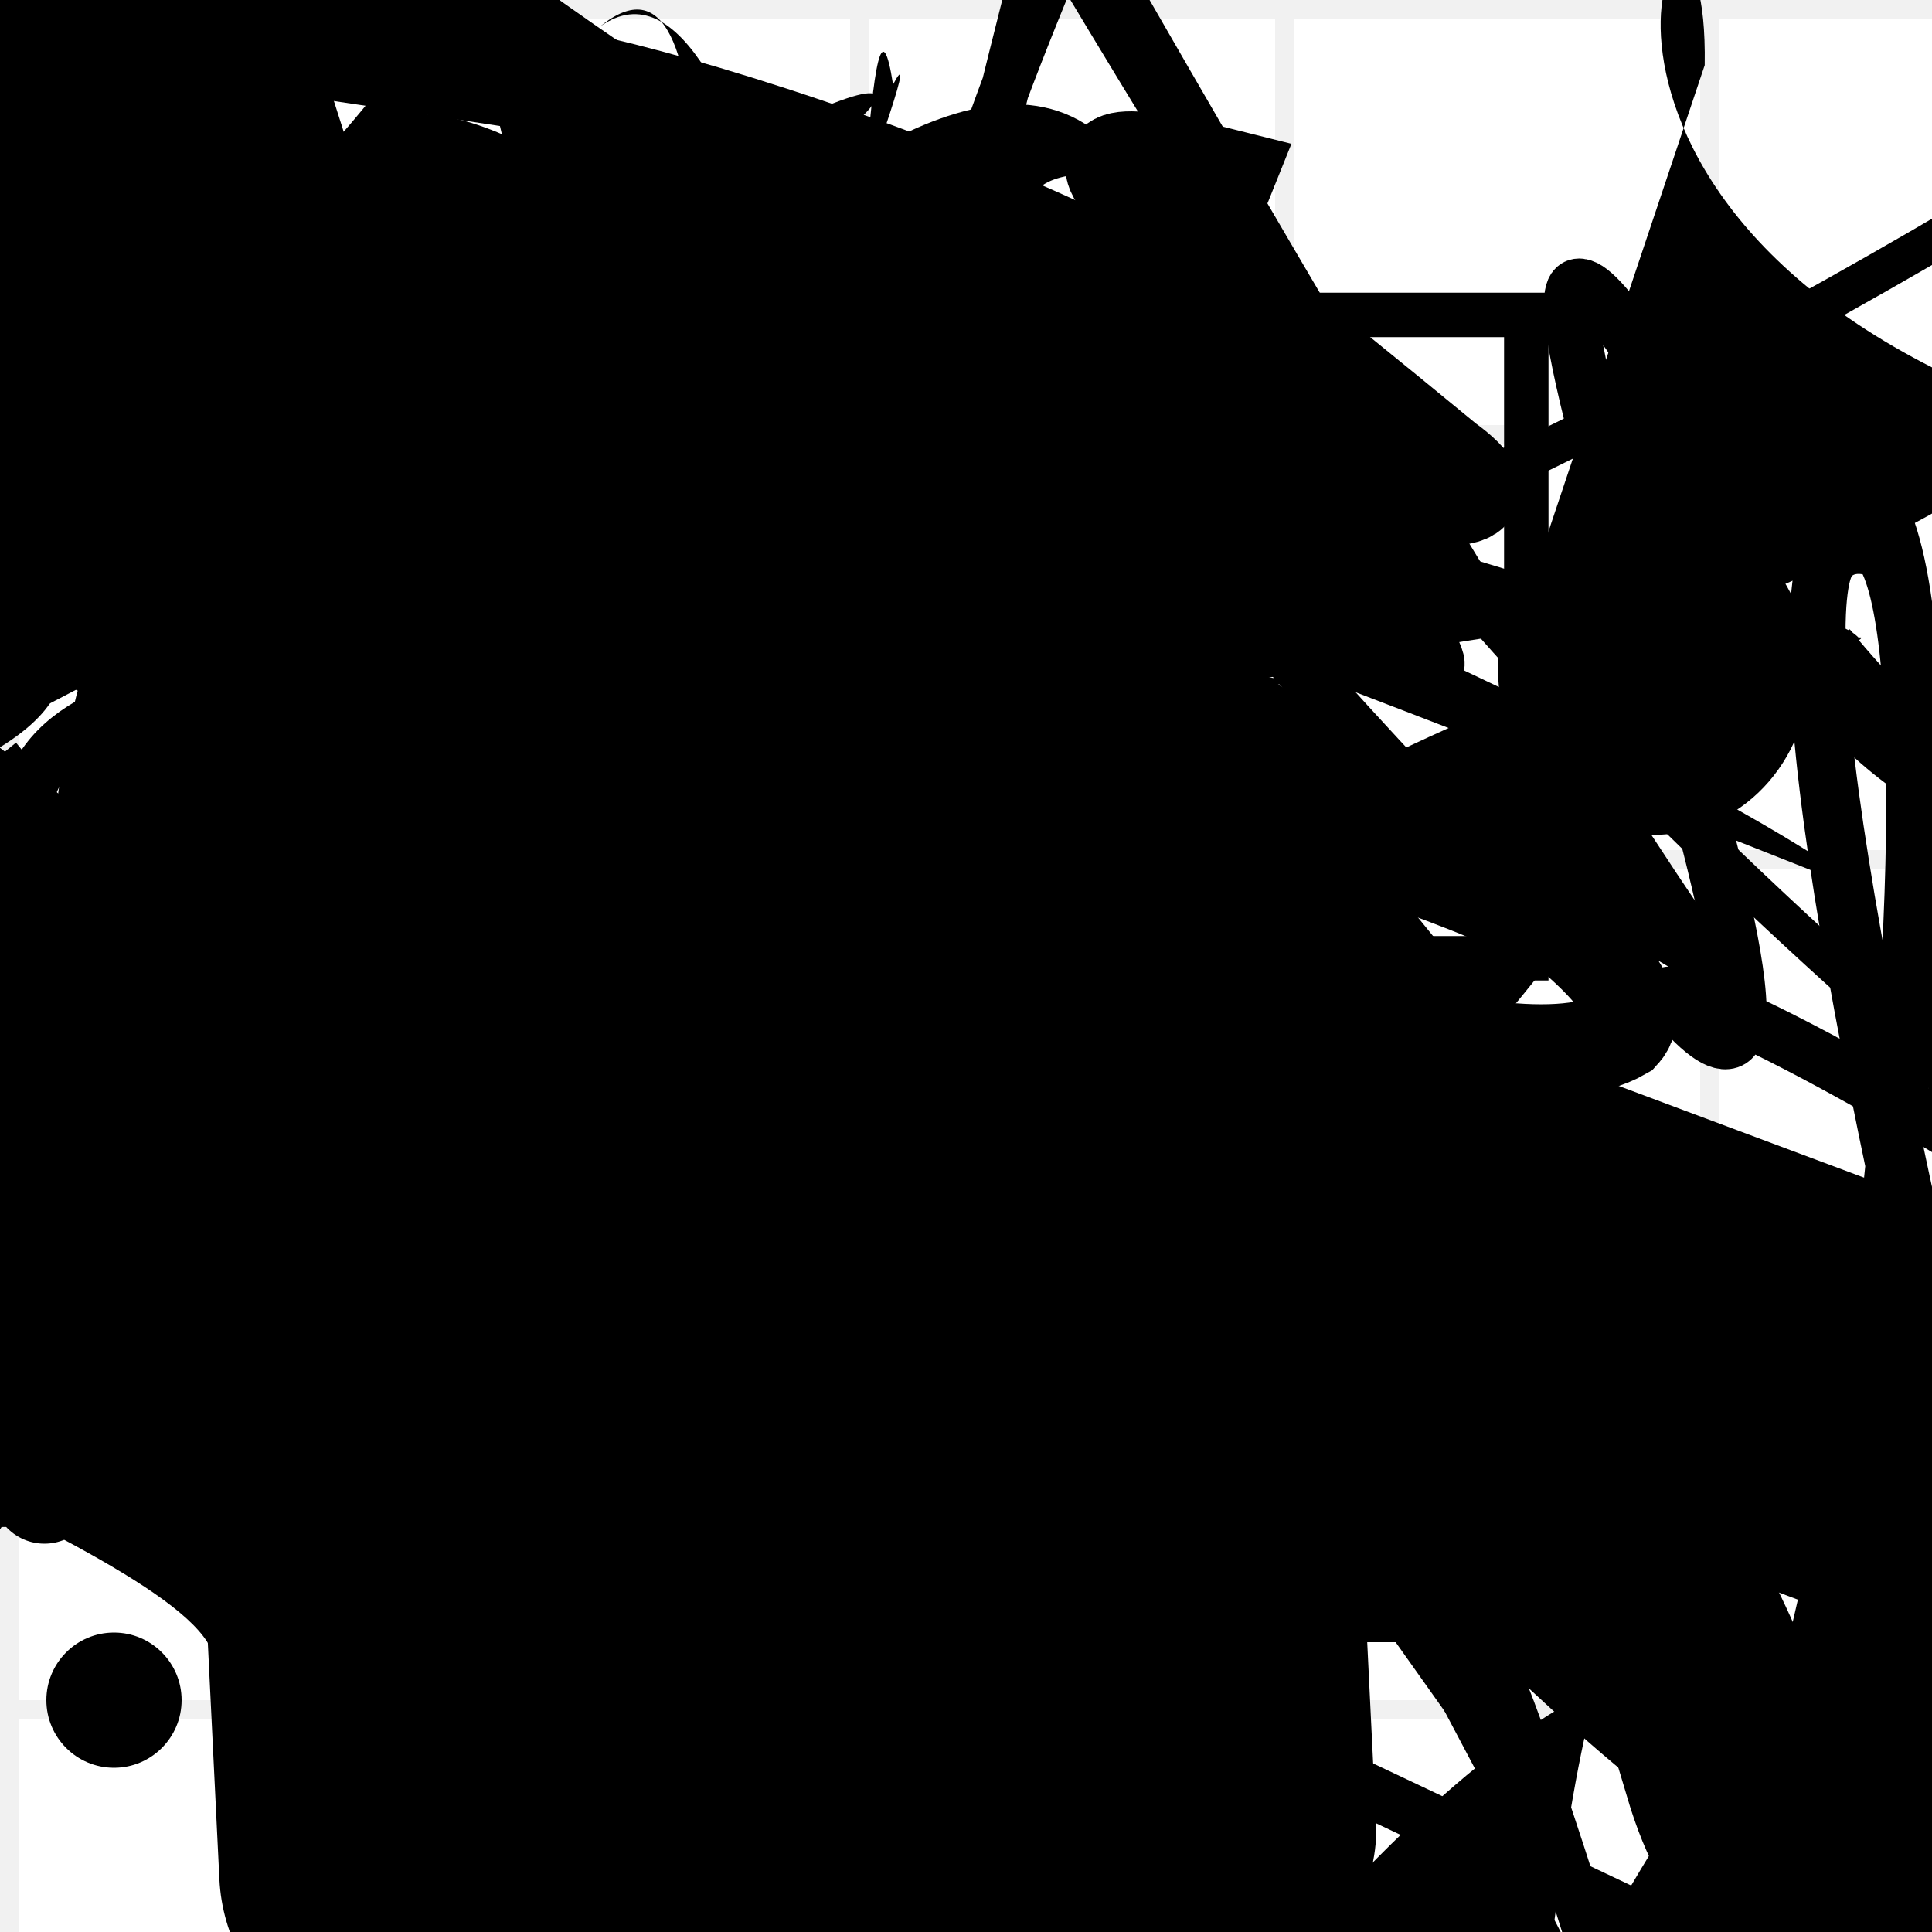 <?xml version="1.0" encoding="UTF-8"?>
<svg xmlns="http://www.w3.org/2000/svg" width="100" height="100" viewBox="0 0 100 100">
<defs>
<linearGradient id="g0" x1="0%" y1="0%" x2="100%" y2="100%">
<stop offset="0.0%" stop-color="hsl(106, 75%, 59%)" />
<stop offset="33.3%" stop-color="hsl(183, 71%, 60%)" />
<stop offset="66.7%" stop-color="hsl(242, 72%, 49%)" />
<stop offset="100.0%" stop-color="hsl(322, 74%, 44%)" />
</linearGradient>
<linearGradient id="g1" x1="0%" y1="0%" x2="100%" y2="100%">
<stop offset="0.0%" stop-color="hsl(290, 83%, 63%)" />
<stop offset="33.3%" stop-color="hsl(2, 82%, 55%)" />
<stop offset="66.7%" stop-color="hsl(86, 72%, 68%)" />
<stop offset="100.0%" stop-color="hsl(83, 65%, 44%)" />
</linearGradient>
<linearGradient id="g2" x1="0%" y1="0%" x2="100%" y2="100%">
<stop offset="0.0%" stop-color="hsl(40, 53%, 69%)" />
<stop offset="33.3%" stop-color="hsl(104, 72%, 65%)" />
<stop offset="66.7%" stop-color="hsl(144, 86%, 72%)" />
<stop offset="100.0%" stop-color="hsl(151, 70%, 62%)" />
</linearGradient>
<filter id="f1" x="-20%" y="-20%" width="140%" height="140%">
  <feGaussianBlur stdDeviation="2.45" />
</filter>

</defs>

<path d="M 7.9 10.0 C 7.2 7.5, 87.7 33.1, 74.9 23.8 C 58.3 10.1, 51.7 6.1, 63.6 9.1 C 57.1 25.4, 10.9 39.0, 22.6 41.7 C 7.9 21.9, 71.7 60.6, 84.0 53.5 C 89.7 47.3, 30.0 22.8, 41.6 14.7 C 28.7 14.0, 24.1 5.2, 18.4 9.5 Z" fill="none" fill-opacity="0.36" stroke="hsl(242, 72%, 49%)" stroke-width="4.80"   />
<path d="M 88.3 52.5 C 98.2 59.5, 7.8 48.0, 18.9 38.6 C 0.6 50.5, 43.2 62.2, 30.5 68.9 C 40.3 76.0, 28.8 69.2, 35.3 79.5 C 20.9 88.4, 29.9 0.0, 22.9 3.9 C 38.8 15.3, 0.0 74.1, 3.8 79.7 C 15.7 62.3, 23.2 71.5, 24.4 82.3 C 37.4 71.5, 39.6 47.6, 48.7 58.3 C 46.1 51.4, 86.7 41.9, 94.4 37.2 C 83.4 17.3, 31.8 75.4, 18.8 88.1 Z" fill="none" fill-opacity="0.90" stroke="hsl(106, 75%, 59%)" stroke-width="3.03"  transform="translate(64.4 42.3) rotate(194.7) scale(0.83 1.63)" />
<path d="M 93.7 72.8 C 100.0 56.8, 49.9 86.0, 61.6 95.5 C 69.0 98.8, 34.3 43.4, 37.2 29.7 C 44.9 49.5, 42.9 11.1, 54.0 21.7 C 54.2 12.6, 47.4 82.7, 59.5 67.7 C 45.8 56.4, 100.0 19.5, 94.3 32.0 C 100.0 25.7, 0.2 80.6, 11.9 67.3 " fill="none" fill-opacity="0.64" stroke="hsl(106, 75%, 59%)" stroke-width="1.08"  transform="translate(9.5 79.9) rotate(348.6) scale(0.76 1.81)" />
<path d="M 14.9 74.4 C 31.0 71.6, 28.8 19.6, 42.2 14.0 C 40.6 31.9, 81.0 53.7, 89.5 48.0 C 81.0 66.0, 56.0 95.1, 53.9 96.3 C 38.8 88.5, 44.2 98.4, 48.4 99.4 C 58.8 100.0, 89.5 71.6, 81.4 77.6 C 73.7 95.2, 100.0 83.0, 89.2 83.8 C 81.9 83.9, 97.4 82.6, 83.1 81.5 C 65.2 76.3, 99.2 60.1, 90.5 61.3 Z" fill="hsl(106, 75%, 59%)" fill-opacity="0.73" stroke="none" stroke-width="4.84"  transform="translate(11.4 59.5) rotate(50.4) scale(1.08 1.14)" />
<path d="M 18.8 53.3 C 2.5 36.3, 91.6 92.0, 85.8 96.9 C 90.0 100.0, 0.0 36.1, 1.4 45.8 C 9.4 45.5, 81.2 8.0, 91.4 16.9 C 81.0 7.3, 50.2 13.3, 51.8 27.7 C 46.8 46.2, 31.6 28.3, 34.5 24.4 C 53.0 13.8, 4.1 0.0, 17.9 8.0 C 31.5 15.4, 5.3 81.4, 12.5 80.6 C 27.7 69.8, 30.9 96.0, 25.4 83.5 " fill="hsl(86, 72%, 68%)" fill-opacity="0.72" stroke="none" stroke-width="3.61"  transform="translate(71.7 89.5) rotate(221.9) scale(1.78 0.90)" />
<path d="M 94.2 81.3 C 84.8 89.2, 13.4 72.0, 16.0 61.3 C 1.5 65.6, 79.8 31.7, 94.4 28.5 C 79.0 43.1, 20.3 65.5, 33.9 56.9 C 49.1 60.9, 27.2 59.7, 28.0 74.5 C 34.1 91.9, 36.3 41.9, 45.4 49.6 C 57.9 32.6, 27.8 49.1, 20.7 61.2 C 40.3 51.4, 82.1 29.2, 82.6 42.7 C 73.8 57.1, 45.0 58.0, 39.9 62.2 C 32.3 62.7, 48.5 75.1, 50.4 85.8 C 32.0 69.7, 62.1 19.7, 63.2 27.5 Z" fill="none" fill-opacity="0.27" stroke="hsl(104, 72%, 65%)" stroke-width="5.11"  transform="translate(8.0 48.8) rotate(122.1) scale(1.44 1.56)" />
<circle cx="31.1" cy="39.9" r="11.1" fill="hsl(290, 83%, 63%)" fill-opacity="0.71" filter="url(#f1)" transform="translate(72.2 82.5) rotate(169.9) scale(1.92 0.53)" />
<path d="M 53.5 92.5 C 36.4 100.0, 44.0 87.9, 35.4 98.7 C 15.8 100.0, 8.7 82.4, 14.7 77.6 C 8.6 74.5, 96.4 86.6, 99.3 82.0 C 82.4 80.0, 38.1 22.0, 51.4 33.9 C 51.6 51.1, 100.0 60.8, 98.6 65.6 C 98.1 50.0, 27.4 84.8, 25.8 70.5 C 6.4 71.5, 54.5 18.6, 55.5 21.9 Z" fill="hsl(83, 65%, 44%)" fill-opacity="0.44" stroke="none" stroke-width="2.34"  transform="translate(87.9 30.4) rotate(222.2) scale(1.34 0.79)" />
<rect x="21.6" y="31.3" width="32.5" height="38.1" rx="0" fill="hsl(2, 82%, 55%)" fill-opacity="0.66"   transform="translate(55.4 54.9) rotate(140.9) scale(1.48 0.68)" />
<path d="M 0.9 62.7 C 18.6 81.5, 64.0 17.1, 49.2 13.8 C 33.1 29.4, 41.9 45.7, 52.0 42.9 C 67.8 29.0, 21.9 0.0, 7.2 1.4 C 5.6 0.0, 93.7 39.8, 96.9 42.3 C 91.9 60.7, 98.1 66.2, 97.6 57.7 C 83.3 48.4, 96.9 9.5, 92.8 20.5 Z" fill="none" fill-opacity="0.33" stroke="hsl(86, 72%, 68%)" stroke-width="2.20"  transform="translate(28.4 65.2) rotate(348.3) scale(1.56 1.18)" />
<path d="M 61.3 89.2 C 42.0 100.0, 47.0 100.0, 55.5 90.4 C 54.2 100.0, 25.2 61.3, 12.1 66.8 C 9.0 75.9, 76.9 58.9, 66.4 69.7 C 61.7 58.2, 68.2 26.5, 79.0 27.3 C 74.2 40.2, 36.9 5.4, 51.0 0.0 C 66.5 19.8, 89.1 69.1, 90.7 73.6 C 86.5 77.5, 27.4 17.6, 16.2 12.5 C 31.4 4.7, 62.3 100.0, 59.5 95.3 C 54.4 86.3, 19.2 27.1, 10.1 26.4 C 4.8 23.3, 45.9 0.0, 34.8 0.1 Z" fill="hsl(242, 72%, 49%)" fill-opacity="0.90" stroke="none" stroke-width="4.57"  transform="translate(74.4 91.9) rotate(192.0) scale(1.97 1.07)" />
<path d="M 32.8 41.0 C 13.3 29.1, 60.4 75.2, 72.3 84.5 C 91.6 73.2, 49.3 15.9, 46.2 22.7 C 47.3 10.3, 100.0 89.4, 95.1 92.0 C 90.8 83.8, 88.5 2.6, 96.4 6.9 C 91.2 8.3, 88.1 97.8, 90.2 98.0 C 100.0 100.0, 85.2 27.6, 85.9 25.0 C 86.4 26.3, 77.3 100.0, 76.0 99.9 C 82.1 84.7, 24.3 99.9, 38.3 97.0 C 47.4 100.0, 82.8 15.9, 94.4 13.7 C 90.0 22.2, 45.9 56.4, 49.1 68.2 Z" fill="hsl(86, 72%, 68%)" fill-opacity="0.51" stroke="none" stroke-width="5.09"  transform="translate(79.3 36.8) rotate(270.0) scale(1.93 1.92)" />
<path d="M 33.4 75.8 C 36.9 85.7, 91.0 37.9, 78.5 24.4 C 87.2 43.9, 92.7 31.2, 91.6 36.2 C 73.6 45.4, 67.5 18.7, 74.1 5.2 C 69.4 11.8, 93.5 90.5, 83.4 84.1 C 100.0 100.0, 72.9 25.8, 72.5 29.7 C 59.2 33.2, 31.9 72.7, 32.7 62.9 C 44.6 69.0, 67.8 39.5, 70.8 43.4 C 61.0 25.6, 4.0 7.4, 8.9 12.4 C 0.0 26.5, 22.7 70.4, 8.0 80.3 C 16.7 80.5, 11.3 56.4, 0.8 63.7 Z" fill="hsl(242, 72%, 49%)" fill-opacity="0.72" stroke="none" stroke-width="4.63"  transform="translate(98.9 54.7) rotate(30.8) scale(1.41 1.97)" />
<rect x="49.7" y="18.5" width="27.8" height="34.6" rx="0" fill="hsl(290, 83%, 63%)" fill-opacity="0.20"   transform="translate(45.0 70.8) rotate(170.4) scale(1.07 1.64)" />
<path d="M 74.5 20.7 C 70.9 33.4, 76.4 5.1, 76.5 17.1 C 91.9 27.6, 32.7 80.3, 32.8 85.2 C 15.6 83.2, 15.3 57.3, 8.4 54.3 C 27.6 61.1, 92.4 13.9, 99.8 15.8 C 100.0 21.4, 10.3 59.0, 24.9 56.0 C 39.0 56.7, 53.3 100.0, 39.1 95.0 C 58.5 75.3, 29.5 67.5, 24.7 63.0 C 28.9 48.1, 100.0 79.2, 97.7 86.8 C 84.9 86.4, 92.3 84.6, 95.7 81.0 C 100.0 68.6, 76.7 24.5, 70.8 24.1 Z" fill="hsl(86, 72%, 68%)" fill-opacity="0.66" stroke="none" stroke-width="4.12"  transform="translate(51.6 86.9) rotate(289.9) scale(1.21 1.68)" />
<circle cx="49.3" cy="48.8" r="13.2" fill="url(#g2)" fill-opacity="0.68"  transform="translate(52.9 31.3) rotate(163.8) scale(1.78 0.53)" />
<circle cx="89.1" cy="77.0" r="1.9" fill="hsl(40, 53%, 69%)" fill-opacity="0.51"  transform="translate(1.5 74.8) rotate(53.6) scale(0.98 1.35)" />
<path d="M 4.5 66.8 C 2.3 79.5, 60.2 56.3, 69.7 66.8 C 64.1 50.0, 90.0 86.5, 86.6 80.3 C 80.5 83.4, 32.2 60.9, 18.1 68.2 C 31.8 84.0, 43.8 32.9, 42.3 31.8 C 33.5 44.3, 77.8 10.2, 64.3 25.2 C 61.4 41.6, 7.3 10.0, 14.0 7.7 Z" fill="none" fill-opacity="0.89" stroke="hsl(104, 72%, 65%)" stroke-width="1.98" filter="url(#f1)" transform="translate(26.1 94.5) rotate(286.5) scale(1.38 1.43)" />
<path d="M 99.1 84.2 C 85.9 73.8, 22.2 60.4, 13.9 62.3 C 13.0 69.4, 28.8 32.2, 31.9 35.6 C 35.7 27.3, 87.4 52.7, 96.8 65.4 C 100.0 55.8, 53.8 43.7, 58.4 54.0 C 66.9 49.6, 100.0 75.2, 99.8 82.9 C 100.0 76.9, 71.5 28.9, 81.3 17.5 C 92.5 17.1, 59.2 30.4, 54.1 29.9 Z" fill="hsl(290, 83%, 63%)" fill-opacity="0.31" stroke="none" stroke-width="5.10"  transform="translate(6.6 34.8) rotate(10.8) scale(1.71 1.94)" />
<path d="M 66.7 69.3 C 46.9 79.0, 0.0 66.9, 7.4 69.5 C 0.0 81.6, 48.7 59.9, 37.4 45.4 C 40.9 46.1, 0.0 65.8, 1.4 60.8 C 6.8 43.6, 35.7 66.3, 36.5 70.0 C 42.2 77.7, 76.5 23.0, 83.6 25.4 C 82.7 24.7, 62.0 25.8, 68.0 33.7 C 56.4 30.7, 30.9 16.2, 30.5 14.9 C 23.4 33.1, 19.9 65.3, 23.1 65.7 C 15.8 74.2, 9.3 100.0, 23.2 98.2 Z" fill="none" fill-opacity="0.30" stroke="hsl(242, 72%, 49%)" stroke-width="1.36"  transform="translate(29.5 52.3) rotate(301.6) scale(1.46 1.54)" />
<circle cx="2.2" cy="7.6" r="4.5" fill="hsl(106, 75%, 59%)" fill-opacity="0.89" filter="url(#f1)" transform="translate(72.2 39.5) rotate(267.3) scale(1.89 1.79)" />
<rect x="43.2" y="51.4" width="36.3" height="34.0" rx="12.6" fill="none" fill-opacity="0.32"   transform="translate(36.1 95.6) rotate(79.6) scale(0.87 1.77)" />
<circle cx="5.9" cy="88.0" r="3.5" fill="hsl(290, 83%, 63%)" fill-opacity="0.52"   />
<rect x="58.2" y="55.8" width="28.1" height="26.4" rx="0.8" fill="none" fill-opacity="0.42"   transform="translate(85.1 18.4) rotate(78.9) scale(1.28 1.11)" />
<path d="M 67.0 67.7 C 55.5 78.7, 12.1 82.7, 19.7 67.9 C 17.9 66.0, 51.7 86.2, 55.4 86.6 C 61.3 75.5, 70.2 89.5, 70.8 81.9 C 81.9 92.7, 17.7 25.0, 15.1 23.5 C 31.9 9.2, 52.5 0.0, 42.9 7.5 C 38.3 0.0, 22.4 55.8, 14.4 45.5 C 29.0 57.3, 64.8 2.8, 63.2 15.9 C 44.3 22.8, 100.0 77.6, 96.9 70.0 C 100.0 86.5, 26.0 16.7, 17.6 23.2 C 0.0 20.7, 0.0 60.1, 7.4 56.0 Z" fill="hsl(242, 72%, 49%)" fill-opacity="0.78" stroke="none" stroke-width="4.48"   />
<path d="M 19.8 27.9 C 21.5 19.4, 81.1 98.4, 94.8 97.7 C 100.0 80.6, 64.4 47.8, 60.2 43.5 C 75.8 45.8, 18.1 26.0, 10.7 12.8 C 14.9 16.4, 64.1 31.9, 76.9 24.4 C 62.9 8.9, 26.0 0.0, 28.2 1.6 C 11.0 0.0, 83.5 100.0, 94.0 95.1 Z" fill="hsl(322, 74%, 44%)" fill-opacity="0.53" stroke="none" stroke-width="1.53"   />
<path d="M 4.3 35.9 C 9.6 54.8, 13.8 46.8, 16.1 61.0 C 3.8 70.1, 14.1 98.8, 1.9 96.2 C 0.0 81.3, 74.1 11.0, 81.8 5.6 C 93.5 21.1, 86.3 56.4, 76.2 54.7 C 86.5 46.7, 71.0 82.6, 64.9 81.4 C 69.1 97.5, 64.8 7.8, 60.1 6.4 C 78.6 14.0, 50.0 53.3, 52.2 61.4 C 72.2 66.2, 71.7 24.4, 61.2 16.2 " fill="none" fill-opacity="0.81" stroke="hsl(322, 74%, 44%)" stroke-width="4.99"  transform="translate(81.4 10.8) rotate(340.0) scale(0.90 0.72)" />
<rect x="58.0" y="52.5" width="41.2" height="22.0" rx="4.5" fill="none" fill-opacity="0.27"    />
<rect x="56.7" y="17.6" width="39.2" height="39.4" rx="6.1" fill="none" fill-opacity="0.77"   transform="translate(14.8 3.6) rotate(190.3) scale(0.88 1.34)" />
<rect x="37.7" y="21.6" width="41.6" height="38.2" rx="0.0" fill="hsl(144, 86%, 72%)" fill-opacity="0.65"   transform="translate(89.5 21.5) rotate(255.7) scale(0.67 1.20)" />
<path d="M 4.2 6.4 C 22.9 20.4, 13.0 100.0, 26.4 98.6 C 36.3 100.0, 11.6 0.6, 10.6 13.9 C 3.2 5.0, 62.0 88.1, 70.1 77.8 C 78.9 92.7, 67.2 40.1, 70.1 32.9 C 76.5 20.1, 0.0 79.2, 7.1 75.7 C 0.0 93.5, 47.8 6.0, 58.1 0.5 C 63.6 15.9, 0.0 92.1, 12.9 96.6 C 5.4 92.9, 24.7 49.6, 15.9 60.3 Z" fill="hsl(106, 75%, 59%)" fill-opacity="0.27" stroke="none" stroke-width="4.88"  transform="translate(88.9 29.2) rotate(131.3) scale(1.34 0.64)" />
<path d="M 34.0 4.9 C 36.8 0.0, 84.4 48.5, 70.2 58.6 C 81.4 68.0, 56.8 61.2, 71.3 51.5 C 83.1 59.8, 3.4 49.8, 14.4 49.4 C 2.3 55.6, 75.9 14.5, 66.4 24.1 C 73.9 20.1, 16.3 13.0, 5.0 1.0 C 8.6 0.0, 54.0 63.5, 67.2 69.2 C 77.9 81.3, 0.0 94.8, 7.4 98.6 Z" fill="hsl(40, 53%, 69%)" fill-opacity="0.91" stroke="none" stroke-width="4.98"  transform="translate(51.6 31.4) rotate(47.4) scale(1.28 1.34)" />
<path d="M 95.4 45.8 C 95.2 60.5, 63.0 69.1, 64.1 82.3 C 57.6 97.0, 94.2 75.4, 94.2 88.6 C 74.7 100.0, 97.6 84.2, 93.8 82.8 C 76.2 86.0, 42.5 54.7, 42.8 64.8 C 49.2 62.8, 37.9 90.1, 31.4 83.9 C 36.1 87.2, 0.0 52.2, 2.5 58.7 C 0.0 41.1, 25.2 3.2, 19.3 9.7 C 19.2 12.0, 55.5 75.7, 65.5 79.3 C 84.7 74.1, 14.6 39.9, 3.4 41.3 Z" fill="none" fill-opacity="0.76" stroke="hsl(106, 75%, 59%)" stroke-width="4.19" filter="url(#f1)" transform="translate(57.9 44.0) rotate(121.7) scale(1.15 0.74)" />
<rect x="45.6" y="16.3" width="33.4" height="33.3" rx="0" fill="none" fill-opacity="0.82" stroke="hsl(322, 74%, 44%)" stroke-width="2.3"   />
<path d="M 15.6 53.8 C 3.5 65.1, 3.2 69.6, 6.7 65.8 C 0.0 70.5, 88.2 59.7, 79.2 73.3 C 84.9 56.7, 54.7 39.5, 44.9 39.7 C 30.7 44.4, 36.2 78.3, 38.6 78.8 C 47.0 91.4, 11.4 51.9, 10.6 52.1 C 23.0 70.0, 30.1 11.6, 20.9 5.4 C 3.3 2.4, 53.5 73.9, 49.9 73.8 C 43.1 74.0, 4.1 82.4, 2.5 92.0 Z" fill="none" fill-opacity="0.71" stroke="hsl(104, 72%, 65%)" stroke-width="3.92"  transform="translate(82.2 18.7) rotate(3.6) scale(0.74 1.39)" />
<rect x="37.0" y="18.4" width="20.1" height="29.1" rx="0.1" fill="none" fill-opacity="0.56"  filter="url(#f1)" transform="translate(26.9 99.3) rotate(110.0) scale(1.51 0.89)" />
<circle cx="98.7" cy="24.6" r="9.9" fill="hsl(86, 72%, 68%)" fill-opacity="0.43"  transform="translate(90.5 48.9) rotate(5.0) scale(0.97 0.80)" />
<rect x="67.9" y="34.1" width="30.9" height="35.5" rx="9.8" fill="hsl(151, 70%, 62%)" fill-opacity="0.99" stroke="hsl(144, 86%, 72%)" stroke-width="2.4"  transform="translate(99.1 79.7) rotate(315.5) scale(1.80 1.86)" />
<path d="M 48.5 9.3 C 40.1 0.0, 99.1 83.7, 88.3 70.6 C 85.0 84.0, 12.1 92.1, 16.8 89.6 C 22.7 81.4, 67.2 0.0, 53.9 1.2 C 61.7 1.8, 34.8 19.4, 43.0 5.8 C 27.2 4.5, 63.6 29.1, 57.6 30.4 C 77.0 40.1, 61.7 84.4, 62.8 83.6 Z" fill="hsl(40, 53%, 69%)" fill-opacity="0.70" stroke="none" stroke-width="3.37" filter="url(#f1)" transform="translate(73.7 45.3) rotate(329.6) scale(1.32 1.58)" />
<rect x="35.6" y="19.7" width="23.8" height="31.5" rx="0" fill="hsl(183, 71%, 60%)" fill-opacity="1.00"   transform="translate(24.9 91.9) rotate(290.5) scale(0.91 1.58)" />
<circle cx="20.3" cy="9.6" r="9.8" fill="hsl(86, 72%, 68%)" fill-opacity="0.75" filter="url(#f1)" transform="translate(19.5 38.0) rotate(172.6) scale(1.50 0.59)" />
<rect x="33.4" y="62.1" width="47.6" height="22.9" rx="0" fill="hsl(183, 71%, 60%)" fill-opacity="0.36"    />
<circle cx="72.8" cy="45.5" r="1.3" fill="hsl(242, 72%, 49%)" fill-opacity="0.93"  transform="translate(75.0 54.5) rotate(50.1) scale(0.92 0.69)" />
<path d="M 24.4 93.7 C 15.7 87.1, 75.9 91.1, 87.6 83.7 C 100.0 90.6, 80.6 54.5, 74.3 62.6 C 67.6 49.9, 81.7 53.0, 96.2 45.1 C 93.3 44.1, 70.4 68.1, 75.3 64.3 C 72.1 66.6, 41.2 19.3, 41.7 25.6 C 43.6 38.0, 56.5 54.4, 69.2 58.3 C 84.5 52.3, 9.0 79.0, 22.3 93.1 C 26.9 96.1, 43.5 56.0, 45.3 66.7 C 47.5 85.9, 4.8 30.2, 16.8 22.1 " fill="hsl(106, 75%, 59%)" fill-opacity="0.62" stroke="none" stroke-width="1.08"  transform="translate(97.5 85.1) rotate(69.4) scale(1.29 0.52)" />
<circle cx="58.0" cy="88.0" r="12.3" fill="hsl(290, 83%, 63%)" fill-opacity="0.60"   />
<rect x="23.1" y="8.9" width="42.0" height="31.6" rx="6.1" fill="hsl(106, 75%, 59%)" fill-opacity="0.69" stroke="hsl(322, 74%, 44%)" stroke-width="1.7"  transform="translate(81.2 1.7) rotate(87.2) scale(1.56 1.80)" />
<path d="M 47.0 48.2 C 60.3 60.8, 34.0 69.5, 38.5 62.2 C 43.9 60.6, 0.0 50.5, 8.7 54.6 C 6.3 38.8, 77.9 80.8, 78.2 73.1 C 73.1 80.7, 52.2 46.9, 40.9 53.7 C 44.1 54.9, 33.5 85.6, 30.8 77.1 C 44.2 88.7, 69.2 19.1, 66.4 17.8 Z" fill="hsl(242, 72%, 49%)" fill-opacity="0.95" stroke="none" stroke-width="1.89" filter="url(#f1)"  />
<path d="M 23.4 18.9 C 25.4 11.1, 58.7 76.3, 48.0 79.3 C 50.9 83.3, 0.3 9.8, 4.3 18.0 C 0.0 0.0, 83.0 35.5, 96.7 46.2 C 88.6 43.1, 7.4 10.1, 17.0 21.4 C 35.6 8.0, 78.1 25.1, 86.7 38.4 C 85.6 49.2, 5.6 60.0, 15.8 55.9 C 26.6 64.1, 100.0 32.4, 96.2 33.0 C 89.8 26.5, 4.2 47.3, 13.2 58.7 Z" fill="hsl(144, 86%, 72%)" fill-opacity="0.32" stroke="none" stroke-width="1.27"   />
<circle cx="79.6" cy="46.4" r="3.4" fill="url(#g2)" fill-opacity="0.41"   />
<path d="M 97.0 47.3 C 97.6 55.4, 21.5 85.6, 32.5 99.9 C 15.2 100.0, 74.3 40.2, 82.1 36.1 C 89.6 52.6, 10.0 56.3, 9.5 59.9 C 10.3 60.5, 63.8 33.7, 56.5 36.1 C 74.6 45.8, 81.2 9.3, 69.4 12.9 C 77.9 0.0, 100.0 63.2, 92.9 53.9 C 100.0 52.4, 37.3 52.0, 39.2 49.4 C 35.8 44.0, 25.8 17.0, 16.6 15.4 C 35.9 33.6, 96.0 70.8, 81.8 62.9 Z" fill="hsl(151, 70%, 62%)" fill-opacity="0.54" stroke="none" stroke-width="1.48"  transform="translate(17.2 54.5) rotate(93.7) scale(1.56 1.70)" />
<circle cx="39.7" cy="36.8" r="2.3" fill="url(#g1)" fill-opacity="0.48"  transform="translate(67.3 82.2) rotate(41.8) scale(0.77 1.41)" />
<path d="M 34.7 27.7 C 47.8 26.9, 80.4 66.7, 85.8 70.0 C 100.0 74.4, 85.8 35.0, 99.2 40.1 C 82.1 51.3, 6.3 56.1, 15.1 69.7 C 25.4 63.1, 36.4 59.9, 31.0 68.0 C 11.5 76.8, 54.9 38.6, 40.7 25.5 C 55.1 22.7, 31.2 85.7, 40.2 93.2 Z" fill="hsl(2, 82%, 55%)" fill-opacity="0.33" stroke="none" stroke-width="4.71"  transform="translate(32.9 15.5) rotate(247.6) scale(0.85 1.10)" />
<circle cx="31.4" cy="55.1" r="1.1" fill="hsl(183, 71%, 60%)" fill-opacity="0.77"   />
<path d="M 7.1 71.0 C 1.5 53.0, 77.1 70.2, 65.5 64.1 C 78.1 81.5, 0.0 61.0, 7.7 66.2 C 21.7 53.0, 37.0 93.4, 38.8 78.4 C 32.9 70.8, 15.3 19.6, 20.9 15.8 C 3.3 20.9, 2.2 91.4, 15.9 81.9 C 35.1 91.5, 27.5 23.2, 25.1 28.5 Z" fill="none" fill-opacity="0.89" stroke="hsl(40, 53%, 69%)" stroke-width="1.66"  transform="translate(16.4 17.7) rotate(210.4) scale(0.98 1.54)" />
<rect x="34.6" y="41.8" width="33.4" height="21.0" rx="0" fill="none" fill-opacity="0.47"   transform="translate(4.0 47.0) rotate(268.9) scale(0.86 1.76)" />
<path d="M 3.5 0.6 C 0.0 0.0, 98.8 88.5, 96.2 74.9 C 100.0 90.5, 72.5 40.4, 68.4 41.4 C 76.6 27.2, 72.8 80.2, 59.6 91.9 C 71.5 74.9, 0.0 69.7, 8.6 81.8 C 27.0 83.0, 51.7 86.4, 59.7 76.3 C 70.1 66.9, 95.7 61.0, 96.7 72.0 C 80.7 90.7, 65.2 66.5, 73.4 58.9 C 75.3 72.5, 54.4 12.9, 46.4 14.6 C 48.5 20.7, 31.5 74.0, 20.9 85.5 Z" fill="hsl(86, 72%, 68%)" fill-opacity="0.48" stroke="none" stroke-width="0.88"  transform="translate(37.7 53.3) rotate(183.6) scale(1.54 0.81)" />
<path d="M 2.4 62.7 C 0.0 49.0, 100.0 72.7, 98.8 87.4 C 80.6 80.2, 43.7 14.6, 41.5 24.1 C 37.2 43.1, 64.3 15.9, 69.6 3.1 C 56.8 17.6, 39.5 2.8, 33.0 0.3 C 13.6 0.0, 62.2 83.6, 65.3 84.8 C 82.2 99.2, 58.0 46.7, 63.5 55.5 C 55.0 55.0, 100.0 16.0, 99.1 19.1 C 98.9 24.4, 61.4 34.1, 46.8 32.6 C 34.6 26.7, 86.4 36.2, 88.7 50.8 Z" fill="hsl(151, 70%, 62%)" fill-opacity="0.81" stroke="none" stroke-width="4.83"  transform="translate(68.1 22.4) rotate(7.1) scale(1.16 1.66)" />
<path d="M 10.9 90.9 C 2.8 100.0, 0.0 22.7, 8.5 10.9 C 0.0 0.0, 34.1 92.6, 45.1 88.0 C 46.2 74.5, 63.2 49.8, 59.0 51.0 C 53.3 62.7, 84.9 20.7, 78.6 15.4 C 59.1 0.0, 51.5 30.2, 44.8 38.2 C 40.7 39.5, 39.3 12.2, 53.1 17.9 C 45.8 8.8, 46.4 35.3, 58.0 49.4 C 56.1 62.2, 20.6 68.4, 25.8 70.5 C 41.8 74.9, 34.3 20.6, 23.6 28.3 Z" fill="hsl(2, 82%, 55%)" fill-opacity="0.51" stroke="none" stroke-width="3.72"  transform="translate(79.9 66.2) rotate(32.9) scale(1.86 1.27)" />
<rect x="49.4" y="29.6" width="31.6" height="12.8" rx="0" fill="hsl(86, 72%, 68%)" fill-opacity="0.83" stroke="hsl(290, 83%, 63%)" stroke-width="2.4"  transform="translate(17.2 51.4) rotate(189.9) scale(1.49 0.78)" />
<rect x="62.7" y="37.4" width="36.4" height="29.1" rx="0" fill="hsl(83, 65%, 44%)" fill-opacity="0.81" stroke="hsl(83, 65%, 44%)" stroke-width="3.4"  transform="translate(6.3 34.7) rotate(264.2) scale(0.88 1.81)" />
<rect x="21.8" y="55.5" width="48.8" height="11.9" rx="11.0" fill="none" fill-opacity="0.47" stroke="hsl(40, 53%, 69%)" stroke-width="4.6"  transform="translate(22.6 34.0) rotate(72.9) scale(1.36 1.75)" />
<path d="M 49.6 87.7 C 58.8 88.5, 12.6 34.8, 16.4 49.0 C 0.0 49.3, 13.4 65.3, 11.0 52.9 C 0.0 33.1, 83.1 18.9, 93.1 20.0 C 73.6 26.5, 79.9 52.9, 66.4 50.9 C 76.3 45.5, 2.4 25.8, 4.9 30.4 C 0.0 38.9, 95.4 56.4, 93.1 56.2 C 100.0 53.7, 74.1 38.8, 88.1 45.6 Z" fill="hsl(183, 71%, 60%)" fill-opacity="0.79" stroke="none" stroke-width="1.71"  transform="translate(12.4 94.7) rotate(56.9) scale(1.16 1.79)" />
<path d="M 91.3 24.5 C 100.0 43.3, 69.4 66.2, 72.2 76.6 C 58.9 68.9, 85.0 45.3, 84.8 34.5 C 90.1 17.4, 59.8 7.9, 69.7 19.4 C 53.7 32.8, 39.5 63.9, 30.5 62.4 C 33.5 48.2, 31.8 81.4, 17.4 67.5 C 15.7 51.0, 100.0 48.5, 99.0 62.1 C 97.3 69.6, 95.0 17.0, 81.4 21.2 C 97.6 11.6, 74.6 47.9, 71.9 51.5 C 64.7 45.1, 1.3 96.8, 14.3 83.6 Z" fill="hsl(2, 82%, 55%)" fill-opacity="0.86" stroke="none" stroke-width="2.87" filter="url(#f1)" transform="translate(64.4 42.3) rotate(122.3) scale(1.91 1.04)" />
<circle cx="2.3" cy="77.2" r="2.7" fill="hsl(144, 86%, 72%)" fill-opacity="0.67"   />
<path d="M 32.4 17.7 C 52.4 13.4, 46.8 100.0, 42.0 88.4 C 50.0 100.0, 39.5 35.6, 44.7 41.3 C 61.2 39.5, 88.7 3.7, 84.1 5.7 C 66.7 11.8, 39.2 75.4, 26.1 66.1 C 41.6 58.9, 41.1 38.1, 31.0 29.4 C 16.9 41.2, 8.4 76.3, 12.7 81.1 C 26.4 95.1, 24.6 77.4, 34.3 91.8 C 22.2 78.8, 88.6 4.4, 98.8 7.7 C 86.5 0.0, 36.3 51.1, 50.6 60.3 Z" fill="none" fill-opacity="0.42" stroke="hsl(151, 70%, 62%)" stroke-width="4.38"  transform="translate(25.6 89.5) rotate(177.5) scale(1.79 1.85)" />
<circle cx="60.3" cy="83.7" r="5.5" fill="url(#g1)" fill-opacity="0.66"   />
<path d="M 30.7 16.9 C 19.8 0.0, 53.2 46.4, 40.9 36.7 C 45.0 56.6, 41.3 100.0, 46.0 99.9 C 35.2 100.0, 72.0 18.3, 58.1 6.0 C 61.4 20.8, 33.6 76.0, 36.8 76.6 C 42.3 96.3, 100.0 33.9, 91.7 19.0 C 73.6 12.4, 10.3 85.1, 11.3 87.6 C 26.1 100.0, 8.8 0.1, 10.4 1.2 Z" fill="none" fill-opacity="0.62" stroke="hsl(83, 65%, 44%)" stroke-width="2.15"  transform="translate(51.2 64.2) rotate(12.6) scale(1.08 1.26)" />
<path d="M 45.1 7.1 C 58.8 26.9, 63.7 69.7, 66.7 79.5 C 55.7 70.4, 81.2 43.1, 81.7 49.2 C 75.2 63.5, 100.0 82.5, 93.3 77.5 C 74.0 77.7, 88.0 15.7, 96.7 23.9 C 100.0 15.3, 0.2 23.5, 13.7 11.1 C 8.2 0.0, 0.0 55.9, 3.3 70.8 C 0.0 83.0, 73.3 83.0, 78.2 97.8 C 76.2 97.7, 18.0 63.3, 15.2 75.9 Z" fill="none" fill-opacity="0.60" stroke="hsl(322, 74%, 44%)" stroke-width="2.03"  transform="translate(23.0 25.5) rotate(196.8) scale(1.47 0.62)" />
<path d="M 75.3 75.5 C 76.6 93.6, 90.4 36.0, 78.1 29.2 C 69.5 42.9, 26.9 84.2, 23.9 96.9 C 35.7 94.7, 66.5 41.3, 52.9 30.2 C 45.8 39.0, 68.9 68.4, 54.2 59.3 C 55.0 58.7, 27.0 47.5, 30.0 47.6 C 33.3 53.0, 28.9 61.1, 17.9 65.4 C 35.8 55.8, 100.0 93.1, 97.1 98.0 C 100.0 96.8, 64.2 79.0, 78.9 73.9 Z" fill="hsl(144, 86%, 72%)" fill-opacity="0.63" stroke="none" stroke-width="4.81"  transform="translate(0.0 82.0) rotate(210.4) scale(0.83 1.92)" />
<rect x="2.3" y="61.6" width="25.4" height="37.3" rx="13.0" fill="hsl(183, 71%, 60%)" fill-opacity="0.92"   transform="translate(1.5 58.4) rotate(69.8) scale(0.95 2.00)" />
<circle cx="48.3" cy="66.6" r="7.6" fill="hsl(40, 53%, 69%)" fill-opacity="0.61"  transform="translate(62.5 83.3) rotate(158.4) scale(1.20 1.49)" />
<rect x="79.5" y="58.3" width="20.4" height="24.3" rx="0" fill="hsl(2, 82%, 55%)" fill-opacity="0.78"   transform="translate(81.3 45.3) rotate(167.6) scale(1.42 1.95)" />
<path d="M 34.0 57.2 C 41.9 66.3, 66.1 34.4, 66.4 29.1 C 85.3 44.9, 66.6 22.8, 55.4 12.2 C 71.0 16.8, 40.3 89.0, 26.2 93.5 C 7.9 100.0, 1.2 42.1, 1.3 43.2 C 0.0 23.7, 77.9 44.5, 82.4 50.6 C 66.9 34.9, 42.6 9.0, 55.7 7.7 C 44.8 0.0, 17.0 40.8, 4.9 31.7 C 8.3 51.5, 49.9 52.9, 48.6 66.0 C 30.9 53.1, 33.9 98.2, 39.4 87.8 C 27.1 79.8, 0.2 0.0, 13.5 12.9 Z" fill="none" fill-opacity="0.94" stroke="hsl(86, 72%, 68%)" stroke-width="2.66"   />
<g opacity="0.055">
<rect x="0" y="0" width="1" height="100" fill="black" />
<rect x="22" y="0" width="1" height="100" fill="black" />
<rect x="44" y="0" width="1" height="100" fill="black" />
<rect x="66" y="0" width="1" height="100" fill="black" />
<rect x="88" y="0" width="1" height="100" fill="black" />
<rect x="0" y="0" width="100" height="1" fill="black" />
<rect x="0" y="22" width="100" height="1" fill="black" />
<rect x="0" y="44" width="100" height="1" fill="black" />
<rect x="0" y="66" width="100" height="1" fill="black" />
<rect x="0" y="88" width="100" height="1" fill="black" />
</g>

</svg>

